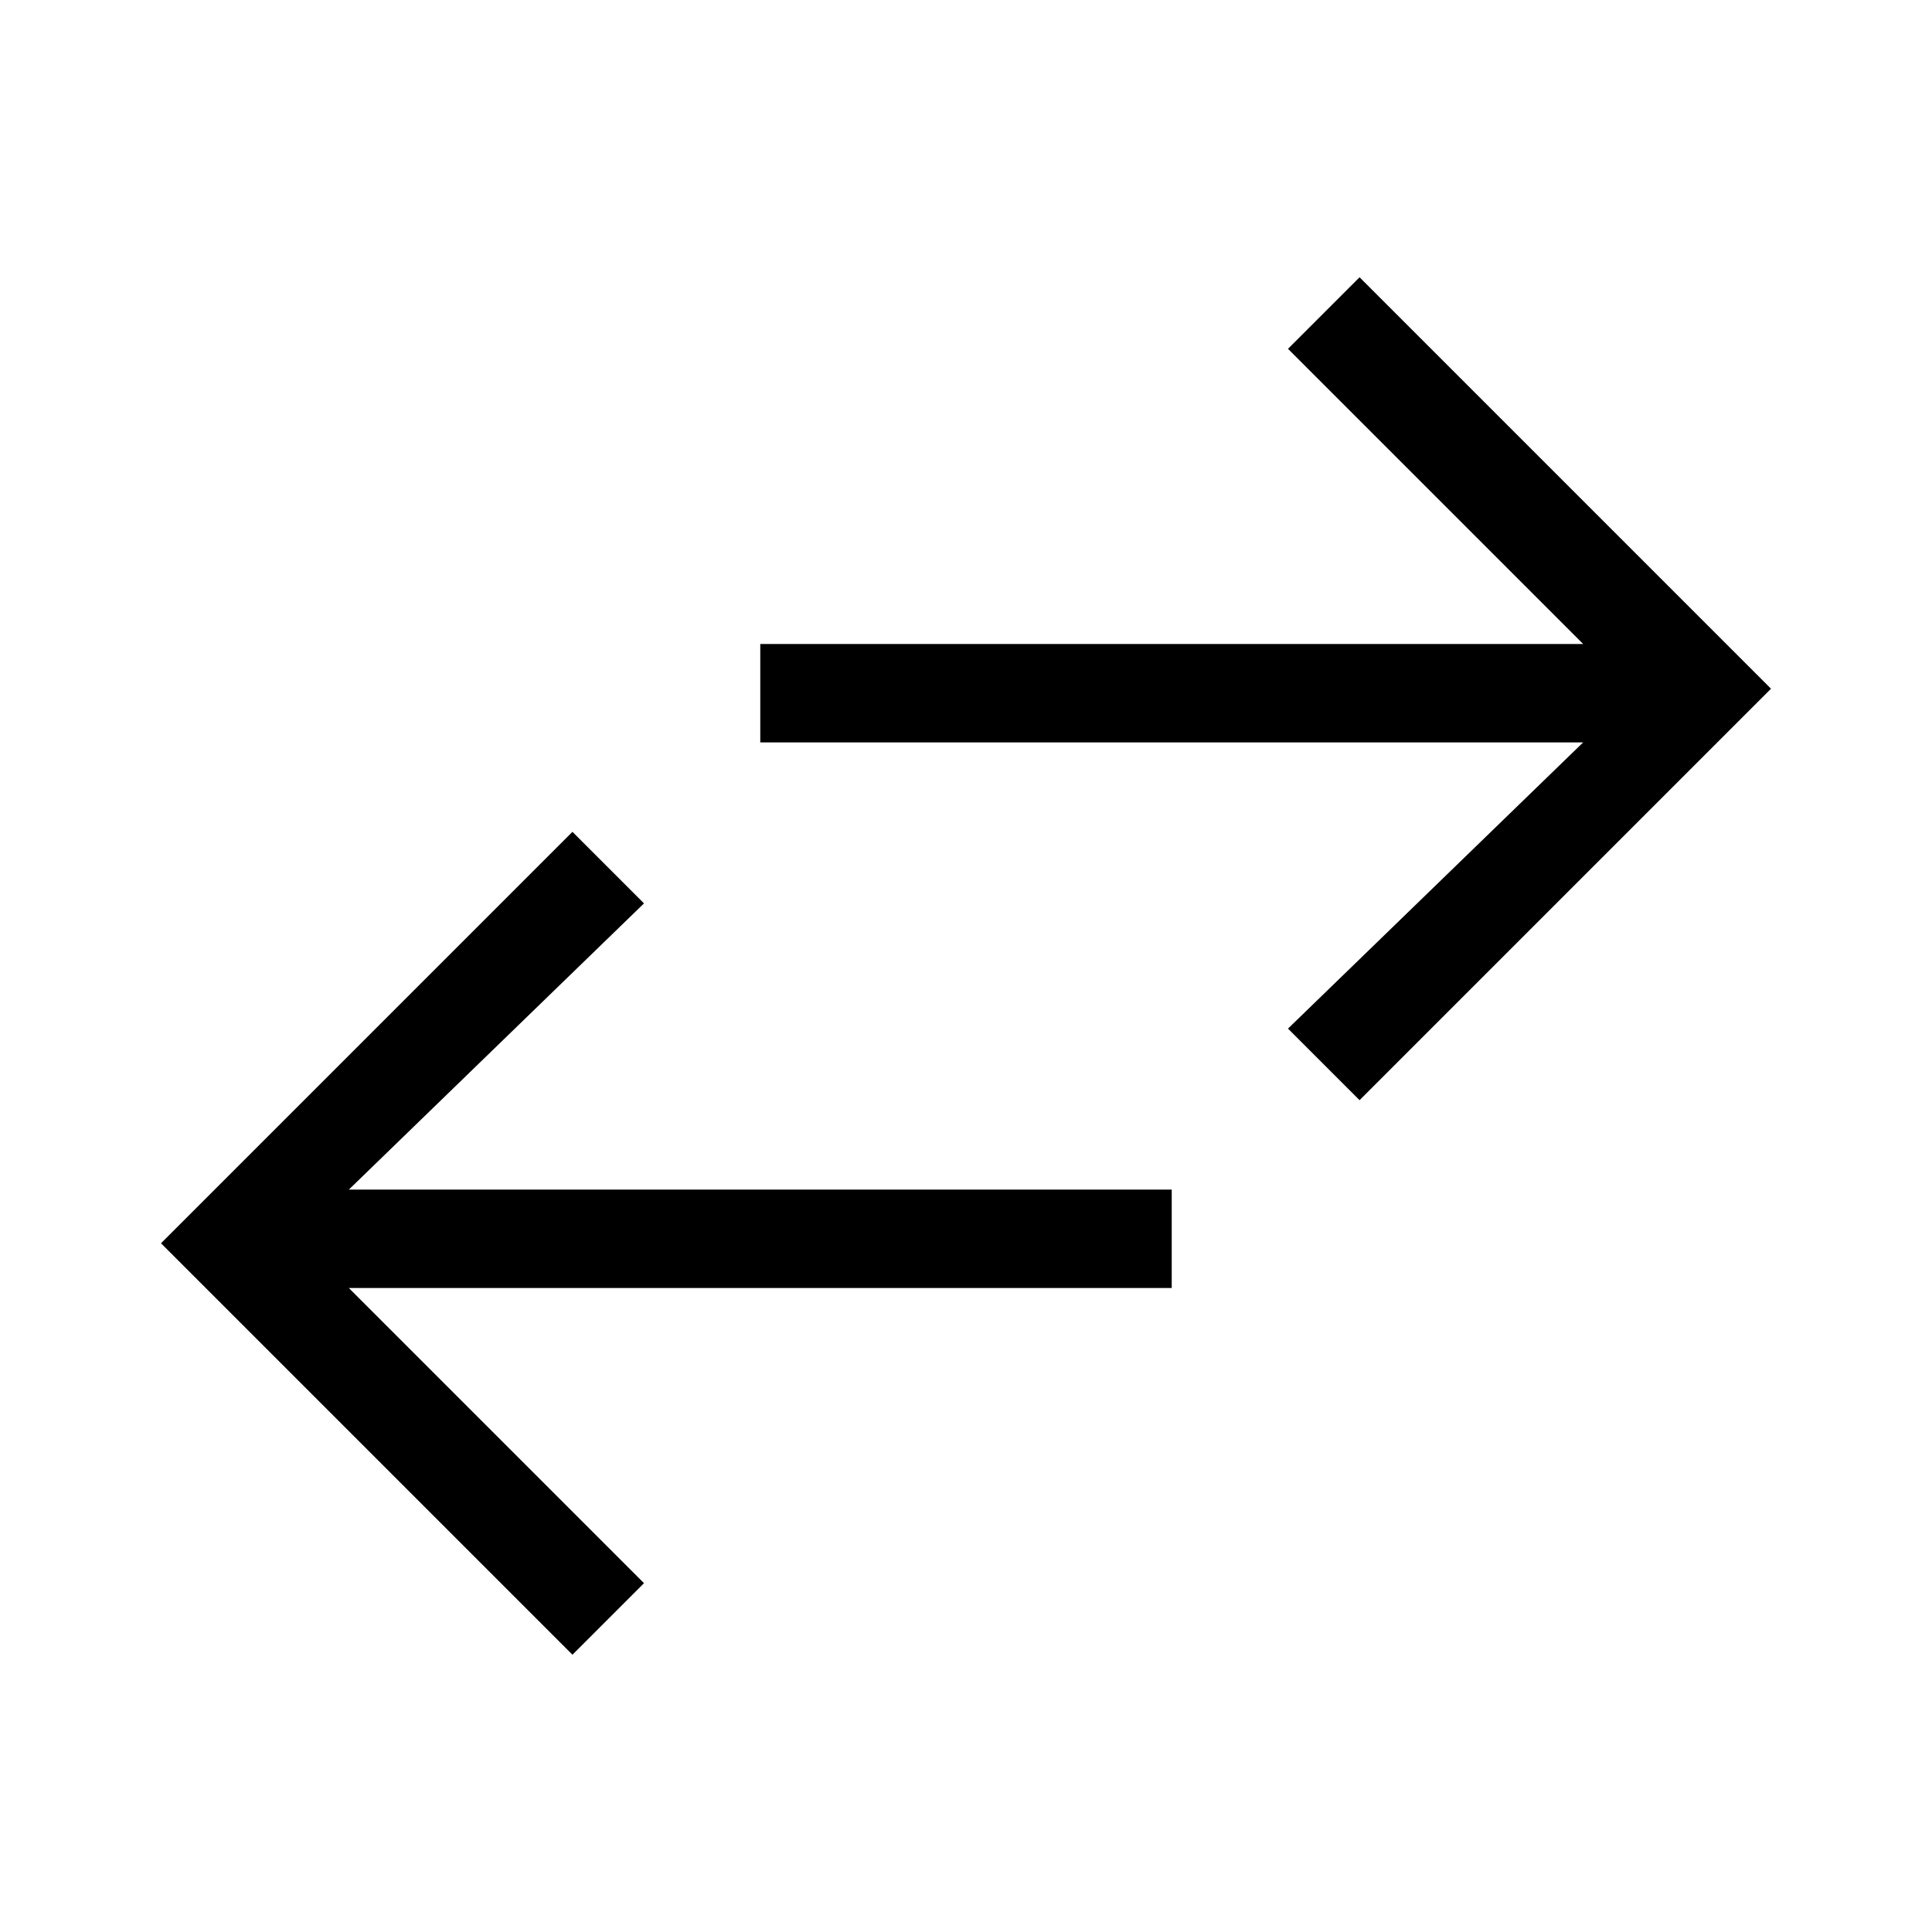 <svg id="Ebene_1" data-name="Ebene 1" xmlns="http://www.w3.org/2000/svg" viewBox="0 0 21.6 21.6"><path d="M19.8,7.7l-4.6,4.6-.8-.8,3.3-3.2H8.5V7.2h9.2L14.4,3.9l.8-.8ZM7.2,10.1l-.8-.8L1.8,13.9l4.6,4.6.8-.8L3.9,14.4h9.2V13.3H3.9Z"/></svg>